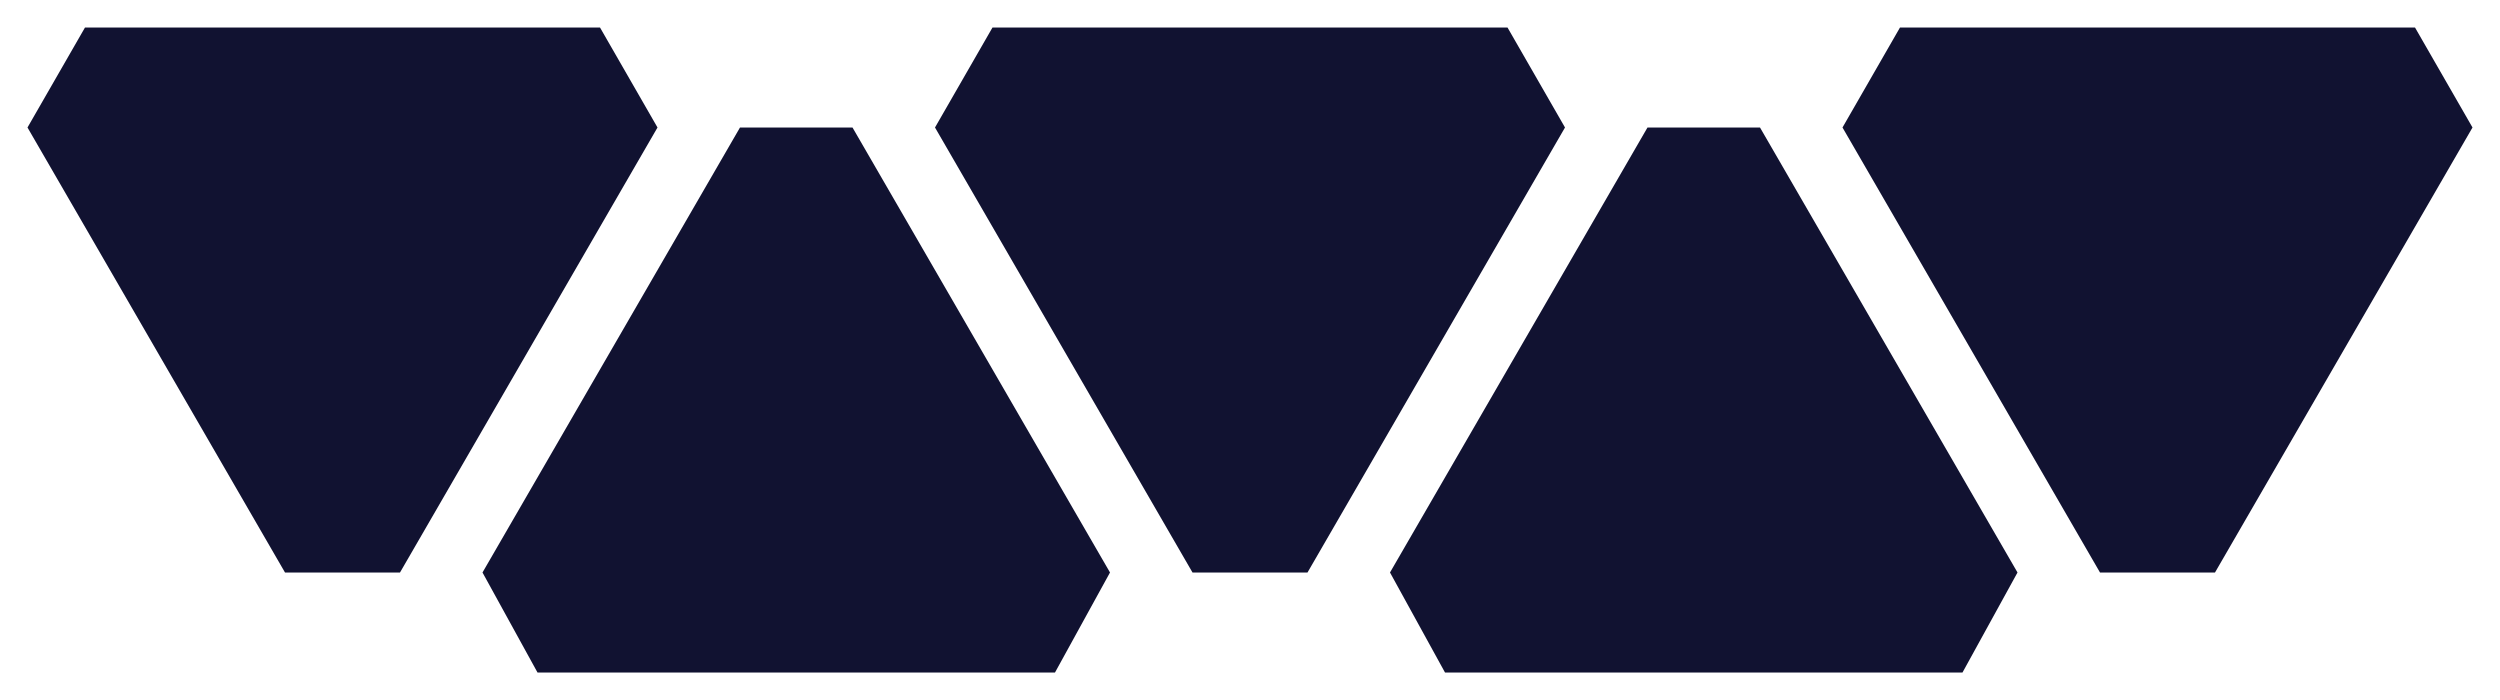 <svg version="1.1" id="Layer_1" xmlns="http://www.w3.org/2000/svg" xmlns:xlink="http://www.w3.org/1999/xlink" x="0px" y="0px"
	 viewBox="0 0 100 28">

<g fill="#111231">
	<polygon points="1.1,5.1 11.4,22.9 16,22.9 26.3,5.1 24,1.1 3.4,1.1 	"/>
	<polygon points="44.4,22.9 34.1,5.1 29.6,5.1 19.3,22.9 21.5,26.9 42.2,26.9 	"/>
	<polygon points="37.4,5.1 47.7,22.9 52.3,22.9 62.6,5.1 60.3,1.1 39.7,1.1 	"/>
	<polygon points="80.7,22.9 70.4,5.1 65.9,5.1 55.6,22.9 57.8,26.9 78.5,26.9 	"/>
	<polygon points="73.7,5.1 84,22.9 88.6,22.9 98.9,5.1 96.6,1.1 76,1.1 	"/>
</g>
</svg>

